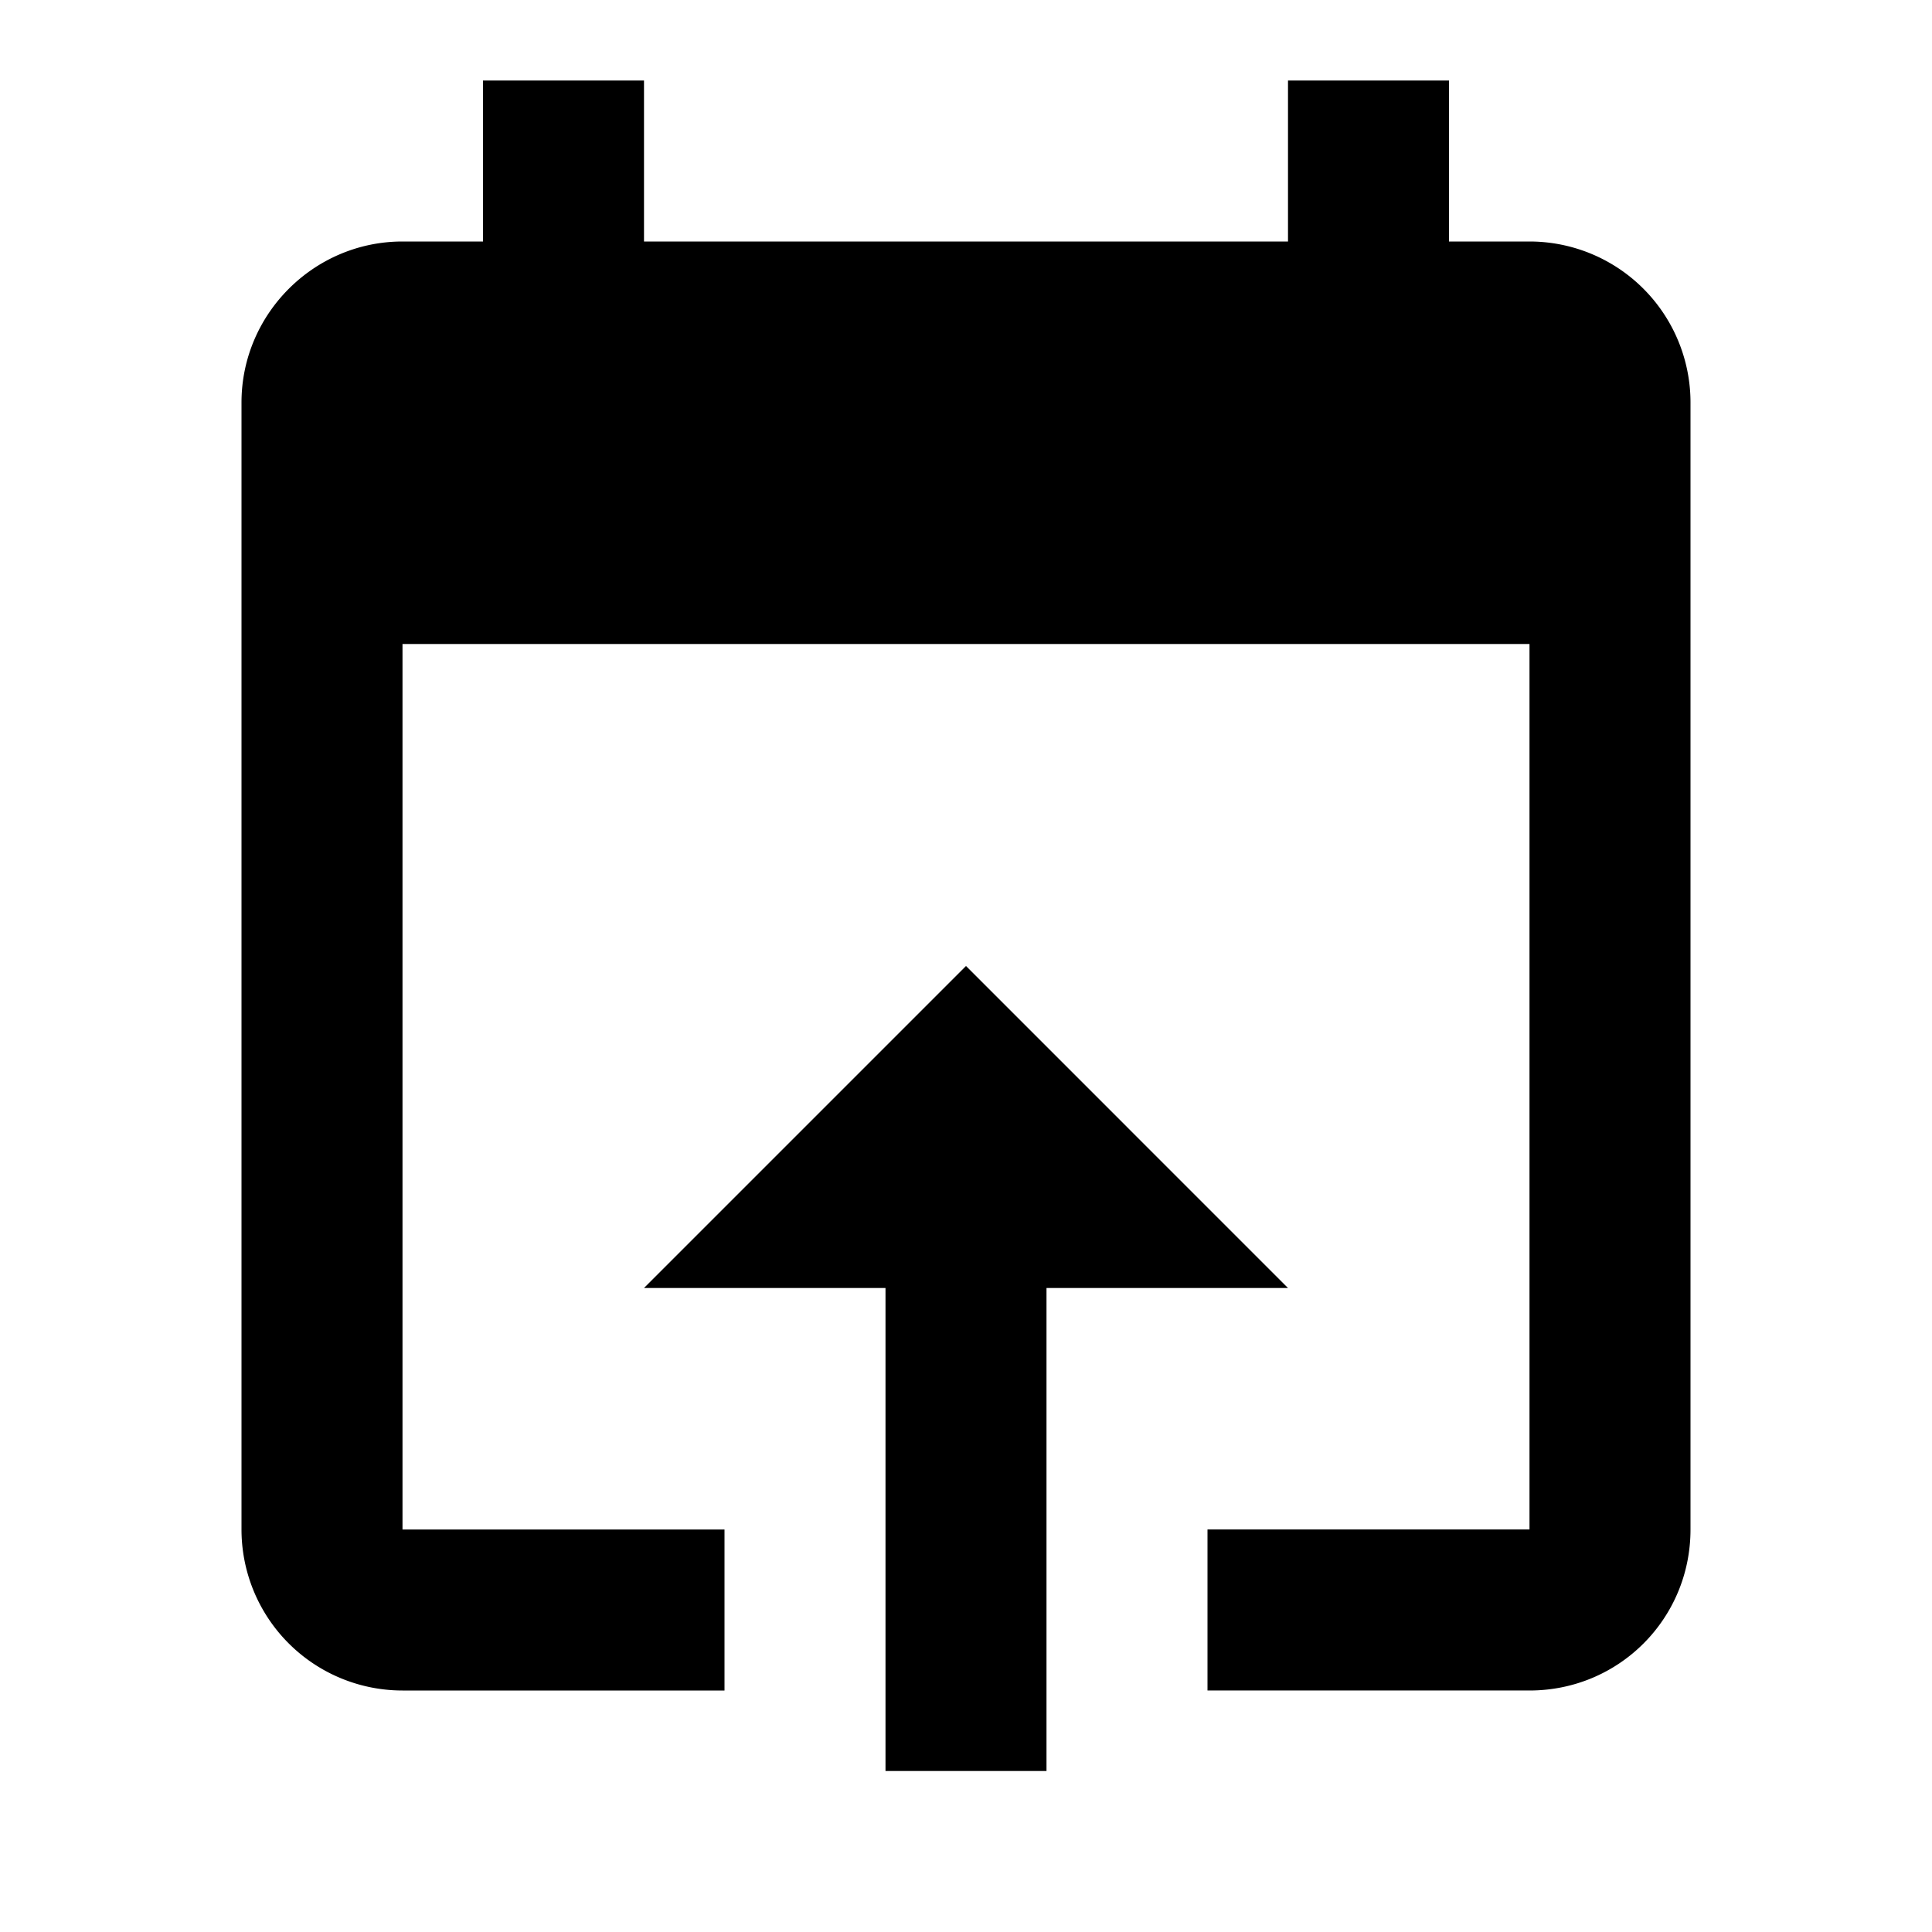 <svg xmlns="http://www.w3.org/2000/svg" width="3em" height="3em" viewBox="0 0 24 24"><path fill="currentColor" d="m12 12l-4 4h3v6h2v-6h3m3-13h-1V1h-2v2H8V1H6v2H5c-1.1 0-2 .9-2 2v14a2 2 0 0 0 2 2h4v-2H5V8h14v11h-4v2h4c1.11 0 2-.89 2-2V5a2 2 0 0 0-2-2"/></svg>